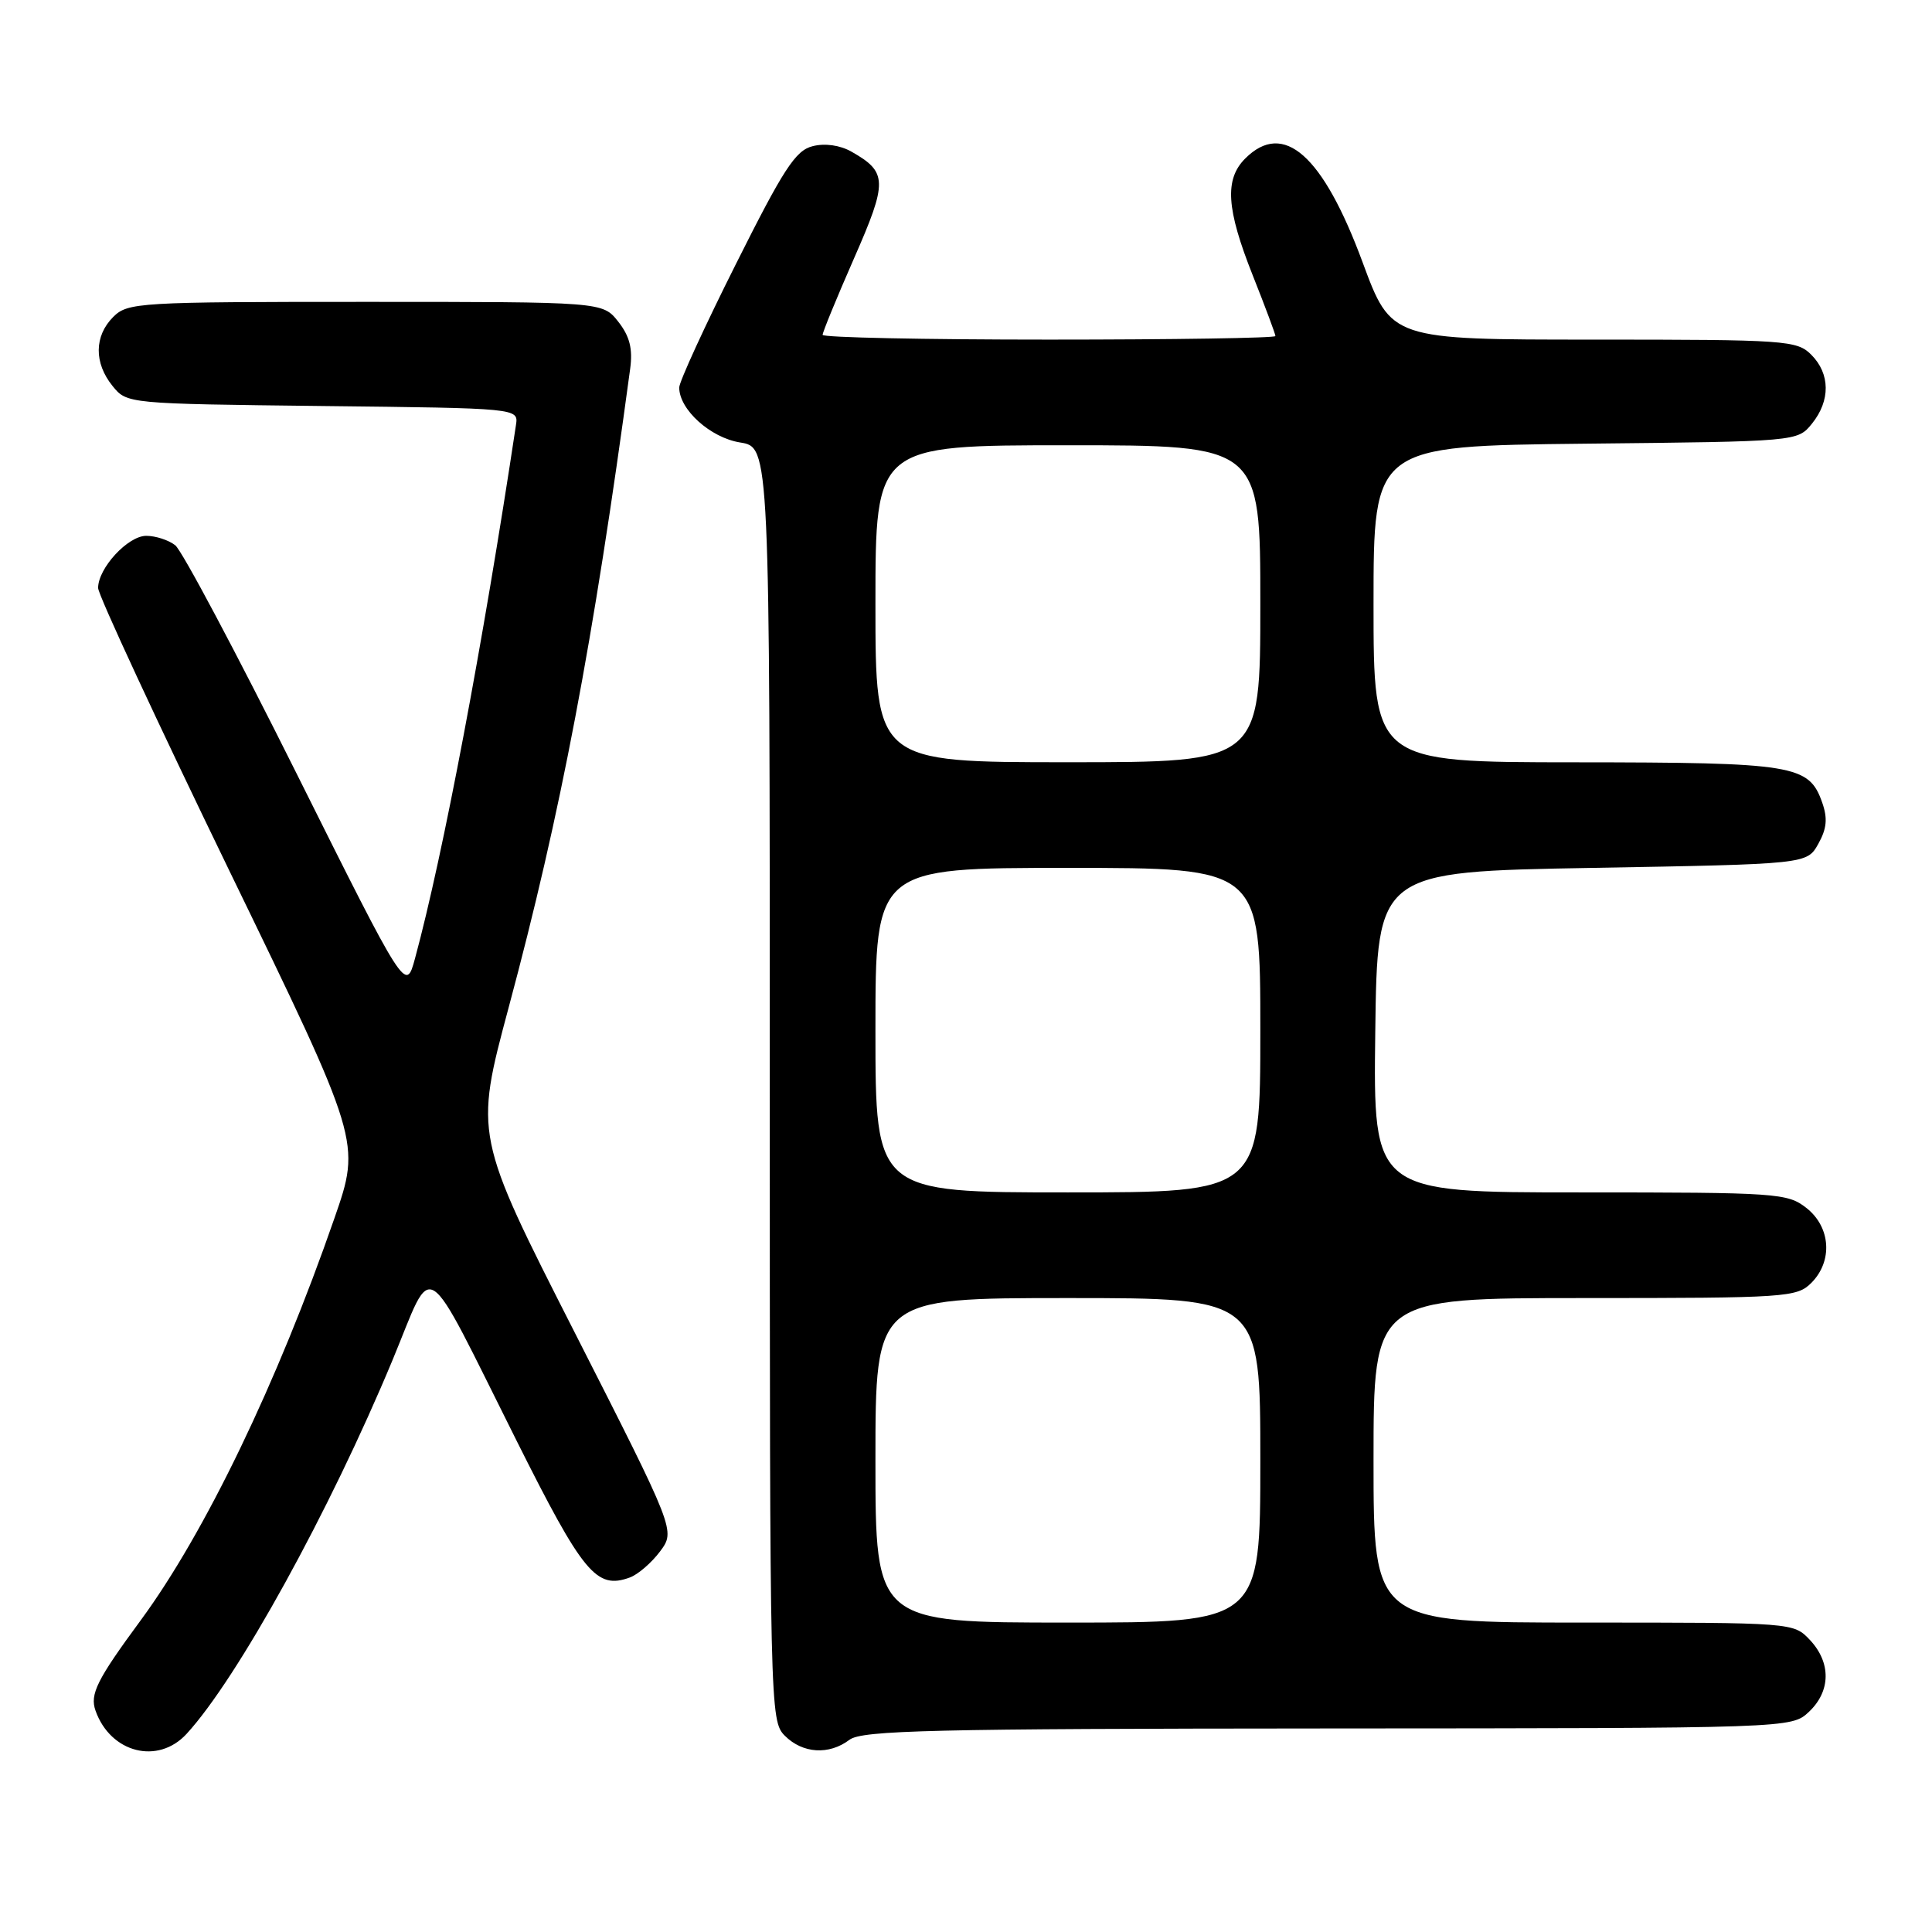<?xml version="1.0" encoding="UTF-8" standalone="no"?>
<!DOCTYPE svg PUBLIC "-//W3C//DTD SVG 1.1//EN" "http://www.w3.org/Graphics/SVG/1.1/DTD/svg11.dtd" >
<svg xmlns="http://www.w3.org/2000/svg" xmlns:xlink="http://www.w3.org/1999/xlink" version="1.1" viewBox="0 0 256 256">
 <g >
 <path fill="currentColor"
d=" M 24.72 229.75 C 31.48 222.40 43.71 200.19 52.02 180.20 C 57.57 166.82 55.83 165.69 68.43 190.86 C 77.28 208.55 79.03 210.65 83.47 209.02 C 84.55 208.62 86.35 207.06 87.47 205.56 C 89.50 202.82 89.50 202.82 76.18 176.62 C 62.86 150.43 62.86 150.43 67.41 133.46 C 74.31 107.76 78.61 85.14 83.50 48.87 C 83.86 46.20 83.44 44.56 81.92 42.62 C 79.85 40.00 79.85 40.00 48.43 40.00 C 18.33 40.00 16.92 40.08 15.00 42.00 C 12.48 44.52 12.44 48.09 14.91 51.14 C 16.82 53.50 16.87 53.50 42.76 53.80 C 68.70 54.09 68.70 54.09 68.37 56.30 C 63.99 85.37 58.71 113.30 54.99 127.00 C 53.77 131.50 53.77 131.50 39.30 102.50 C 31.34 86.55 24.11 72.94 23.22 72.25 C 22.34 71.56 20.61 71.00 19.38 71.00 C 16.95 71.00 13.00 75.28 13.00 77.91 C 13.00 78.81 20.84 95.69 30.41 115.42 C 47.83 151.30 47.83 151.30 44.32 161.40 C 36.75 183.23 27.16 203.12 18.65 214.69 C 12.84 222.58 11.88 224.50 12.66 226.68 C 14.65 232.28 20.93 233.87 24.72 229.75 Z  M 112.56 230.53 C 114.22 229.28 123.50 229.06 175.94 229.03 C 237.37 229.00 237.37 229.00 239.69 226.83 C 242.59 224.10 242.65 220.32 239.83 217.31 C 237.65 215.00 237.62 215.00 209.83 215.00 C 182.00 215.00 182.00 215.00 182.00 193.50 C 182.00 172.00 182.00 172.00 210.00 172.00 C 236.67 172.00 238.10 171.90 240.00 170.00 C 242.88 167.12 242.59 162.61 239.37 160.07 C 236.85 158.09 235.54 158.00 209.35 158.00 C 181.96 158.00 181.96 158.00 182.23 136.75 C 182.50 115.50 182.50 115.50 210.96 115.00 C 239.43 114.50 239.43 114.50 240.93 111.82 C 242.06 109.81 242.19 108.43 241.45 106.34 C 239.69 101.34 237.77 101.03 208.75 101.01 C 182.00 101.00 182.00 101.00 182.00 80.04 C 182.00 59.09 182.00 59.09 210.09 58.79 C 238.18 58.50 238.18 58.50 240.09 56.14 C 242.56 53.09 242.52 49.52 240.00 47.00 C 238.10 45.10 236.67 45.00 211.17 45.00 C 184.34 45.00 184.34 45.00 180.55 34.75 C 175.29 20.53 170.08 15.92 165.00 21.00 C 162.24 23.76 162.49 27.67 166.00 36.50 C 167.65 40.65 169.00 44.27 169.00 44.53 C 169.00 44.79 155.50 45.00 139.00 45.00 C 122.50 45.00 109.00 44.72 109.00 44.37 C 109.00 44.02 110.87 39.46 113.16 34.24 C 117.64 24.04 117.61 22.81 112.83 20.10 C 111.32 19.24 109.32 18.95 107.68 19.37 C 105.41 19.93 103.82 22.39 97.50 35.01 C 93.37 43.24 90.00 50.59 90.00 51.35 C 90.00 54.27 94.13 58.00 98.07 58.63 C 102.00 59.26 102.00 59.26 102.00 143.63 C 102.00 226.67 102.03 228.03 104.00 230.00 C 106.36 232.36 109.85 232.58 112.56 230.53 Z  M 116.00 193.50 C 116.00 172.00 116.00 172.00 141.50 172.00 C 167.00 172.00 167.00 172.00 167.00 193.50 C 167.00 215.00 167.00 215.00 141.50 215.00 C 116.00 215.00 116.00 215.00 116.00 193.50 Z  M 116.00 136.50 C 116.00 115.00 116.00 115.00 141.50 115.00 C 167.00 115.00 167.00 115.00 167.00 136.50 C 167.00 158.00 167.00 158.00 141.50 158.00 C 116.00 158.00 116.00 158.00 116.00 136.50 Z  M 116.00 80.00 C 116.00 59.00 116.00 59.00 141.50 59.00 C 167.00 59.00 167.00 59.00 167.00 80.00 C 167.00 101.00 167.00 101.00 141.50 101.00 C 116.00 101.00 116.00 101.00 116.00 80.00 Z "/>
</g>
</svg>